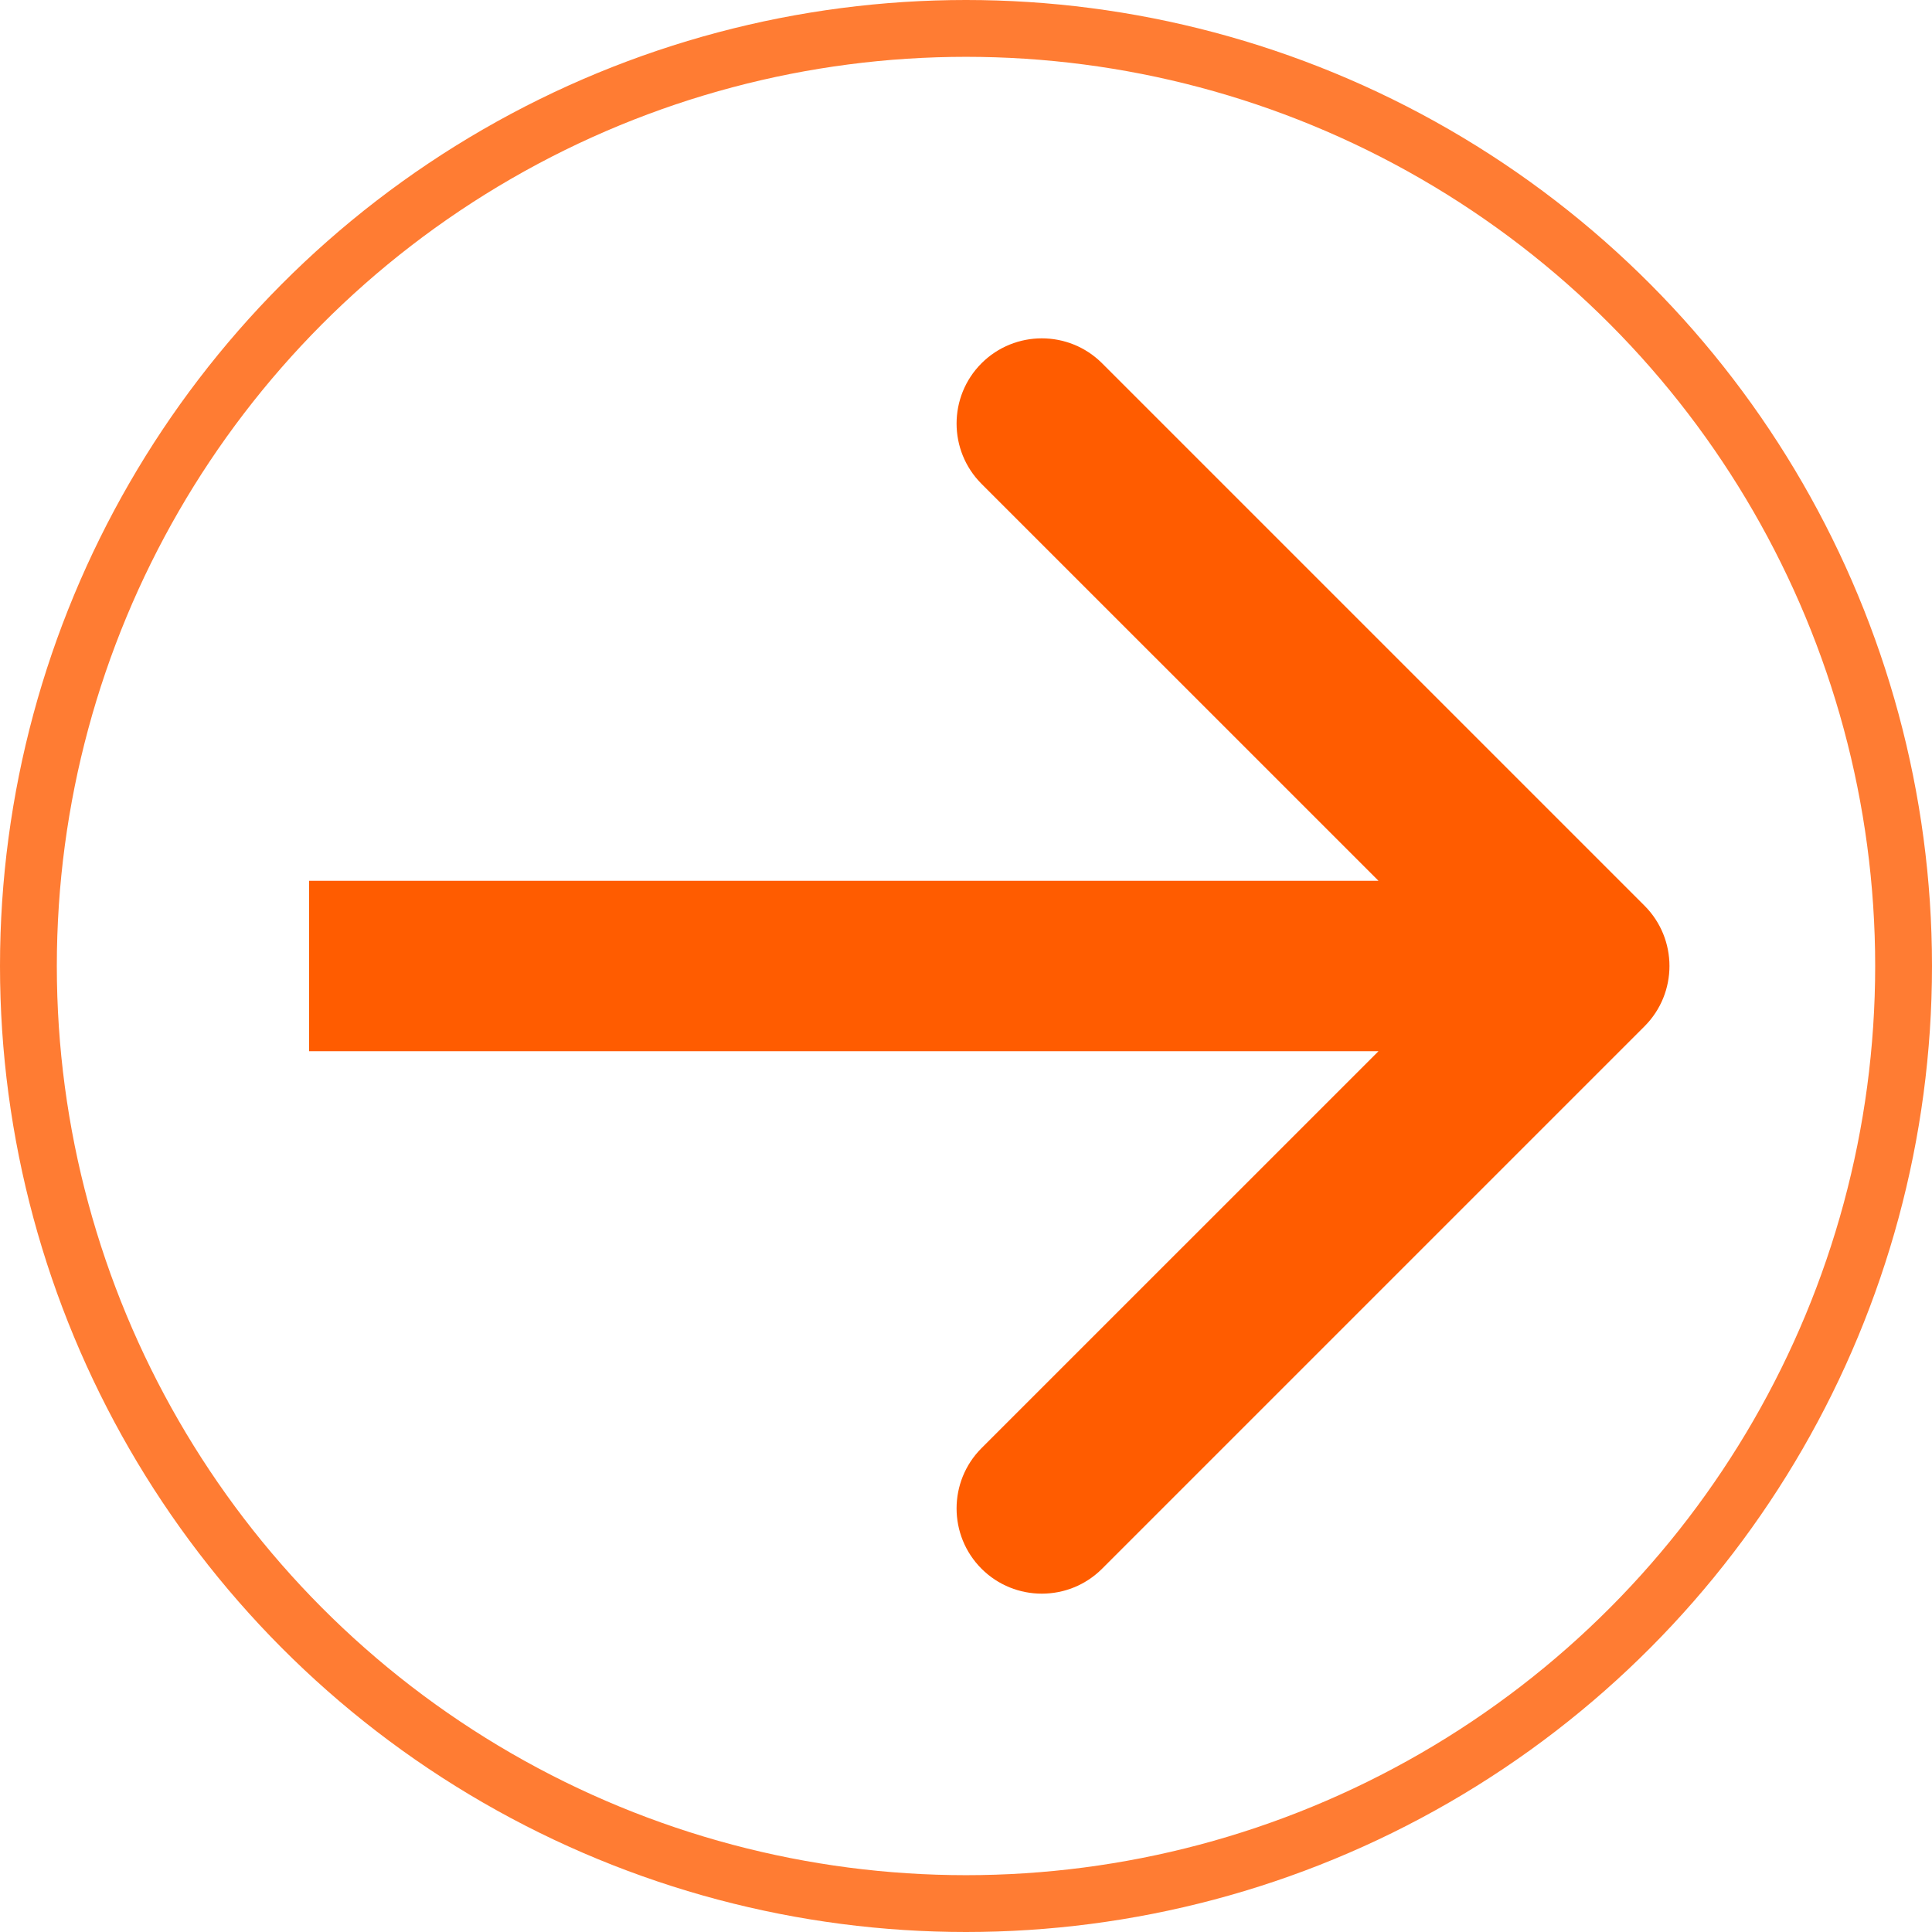 <svg width="34" height="34" viewBox="0 0 34 34" fill="none" xmlns="http://www.w3.org/2000/svg">
<circle opacity="0.8" cx="17" cy="17" r="16.5" stroke="#FF5C00"/>
<path d="M28.941 18.061C29.526 17.475 29.526 16.525 28.941 15.939L19.395 6.393C18.809 5.808 17.859 5.808 17.273 6.393C16.688 6.979 16.688 7.929 17.273 8.515L25.759 17L17.273 25.485C16.688 26.071 16.688 27.021 17.273 27.607C17.859 28.192 18.809 28.192 19.395 27.607L28.941 18.061ZM5.44 18.5H27.88V15.5H5.44V18.5Z" fill="#FF5C00"/>
</svg>

